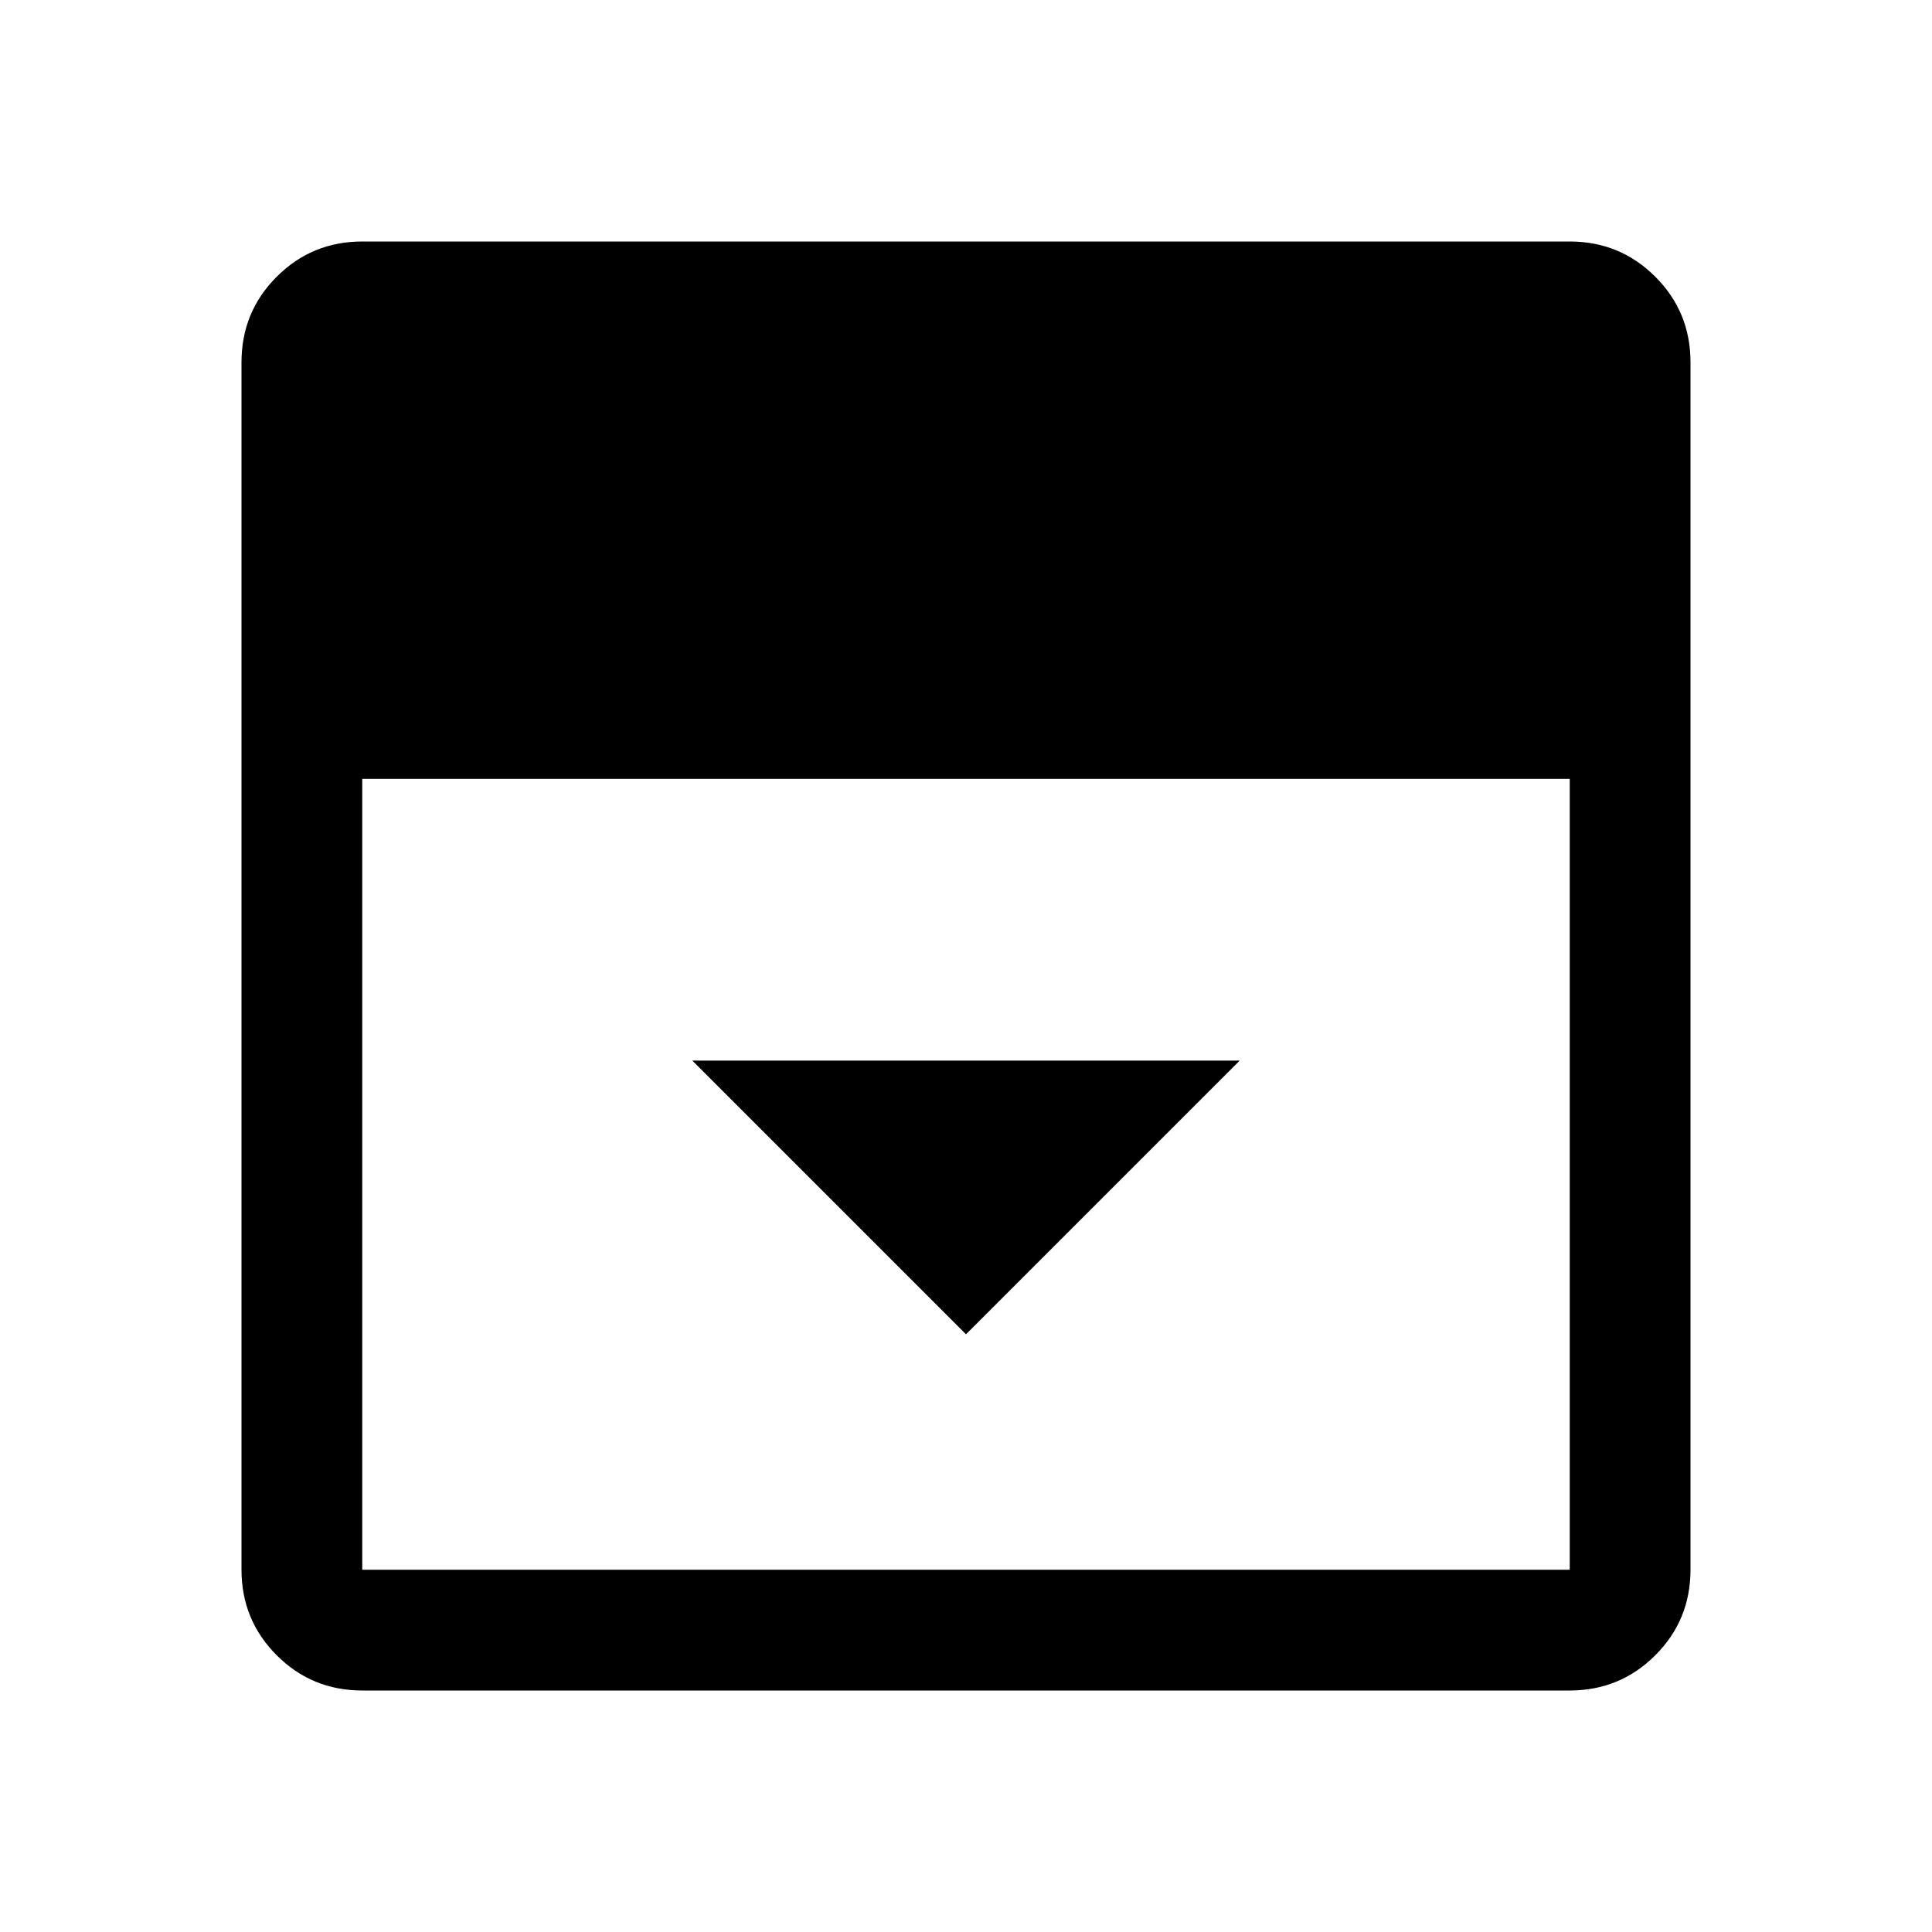 <svg xmlns="http://www.w3.org/2000/svg" width="48" height="48" viewBox="0 0 48 48"><path d="m24 33.15 6.8-6.8H17.2ZM9 42q-1.25 0-2.125-.875T6 39V9q0-1.25.875-2.125T9 6h30q1.25 0 2.125.875T42 9v30q0 1.25-.875 2.125T39 42Zm0-22.65V39h30V19.35Z"/></svg>